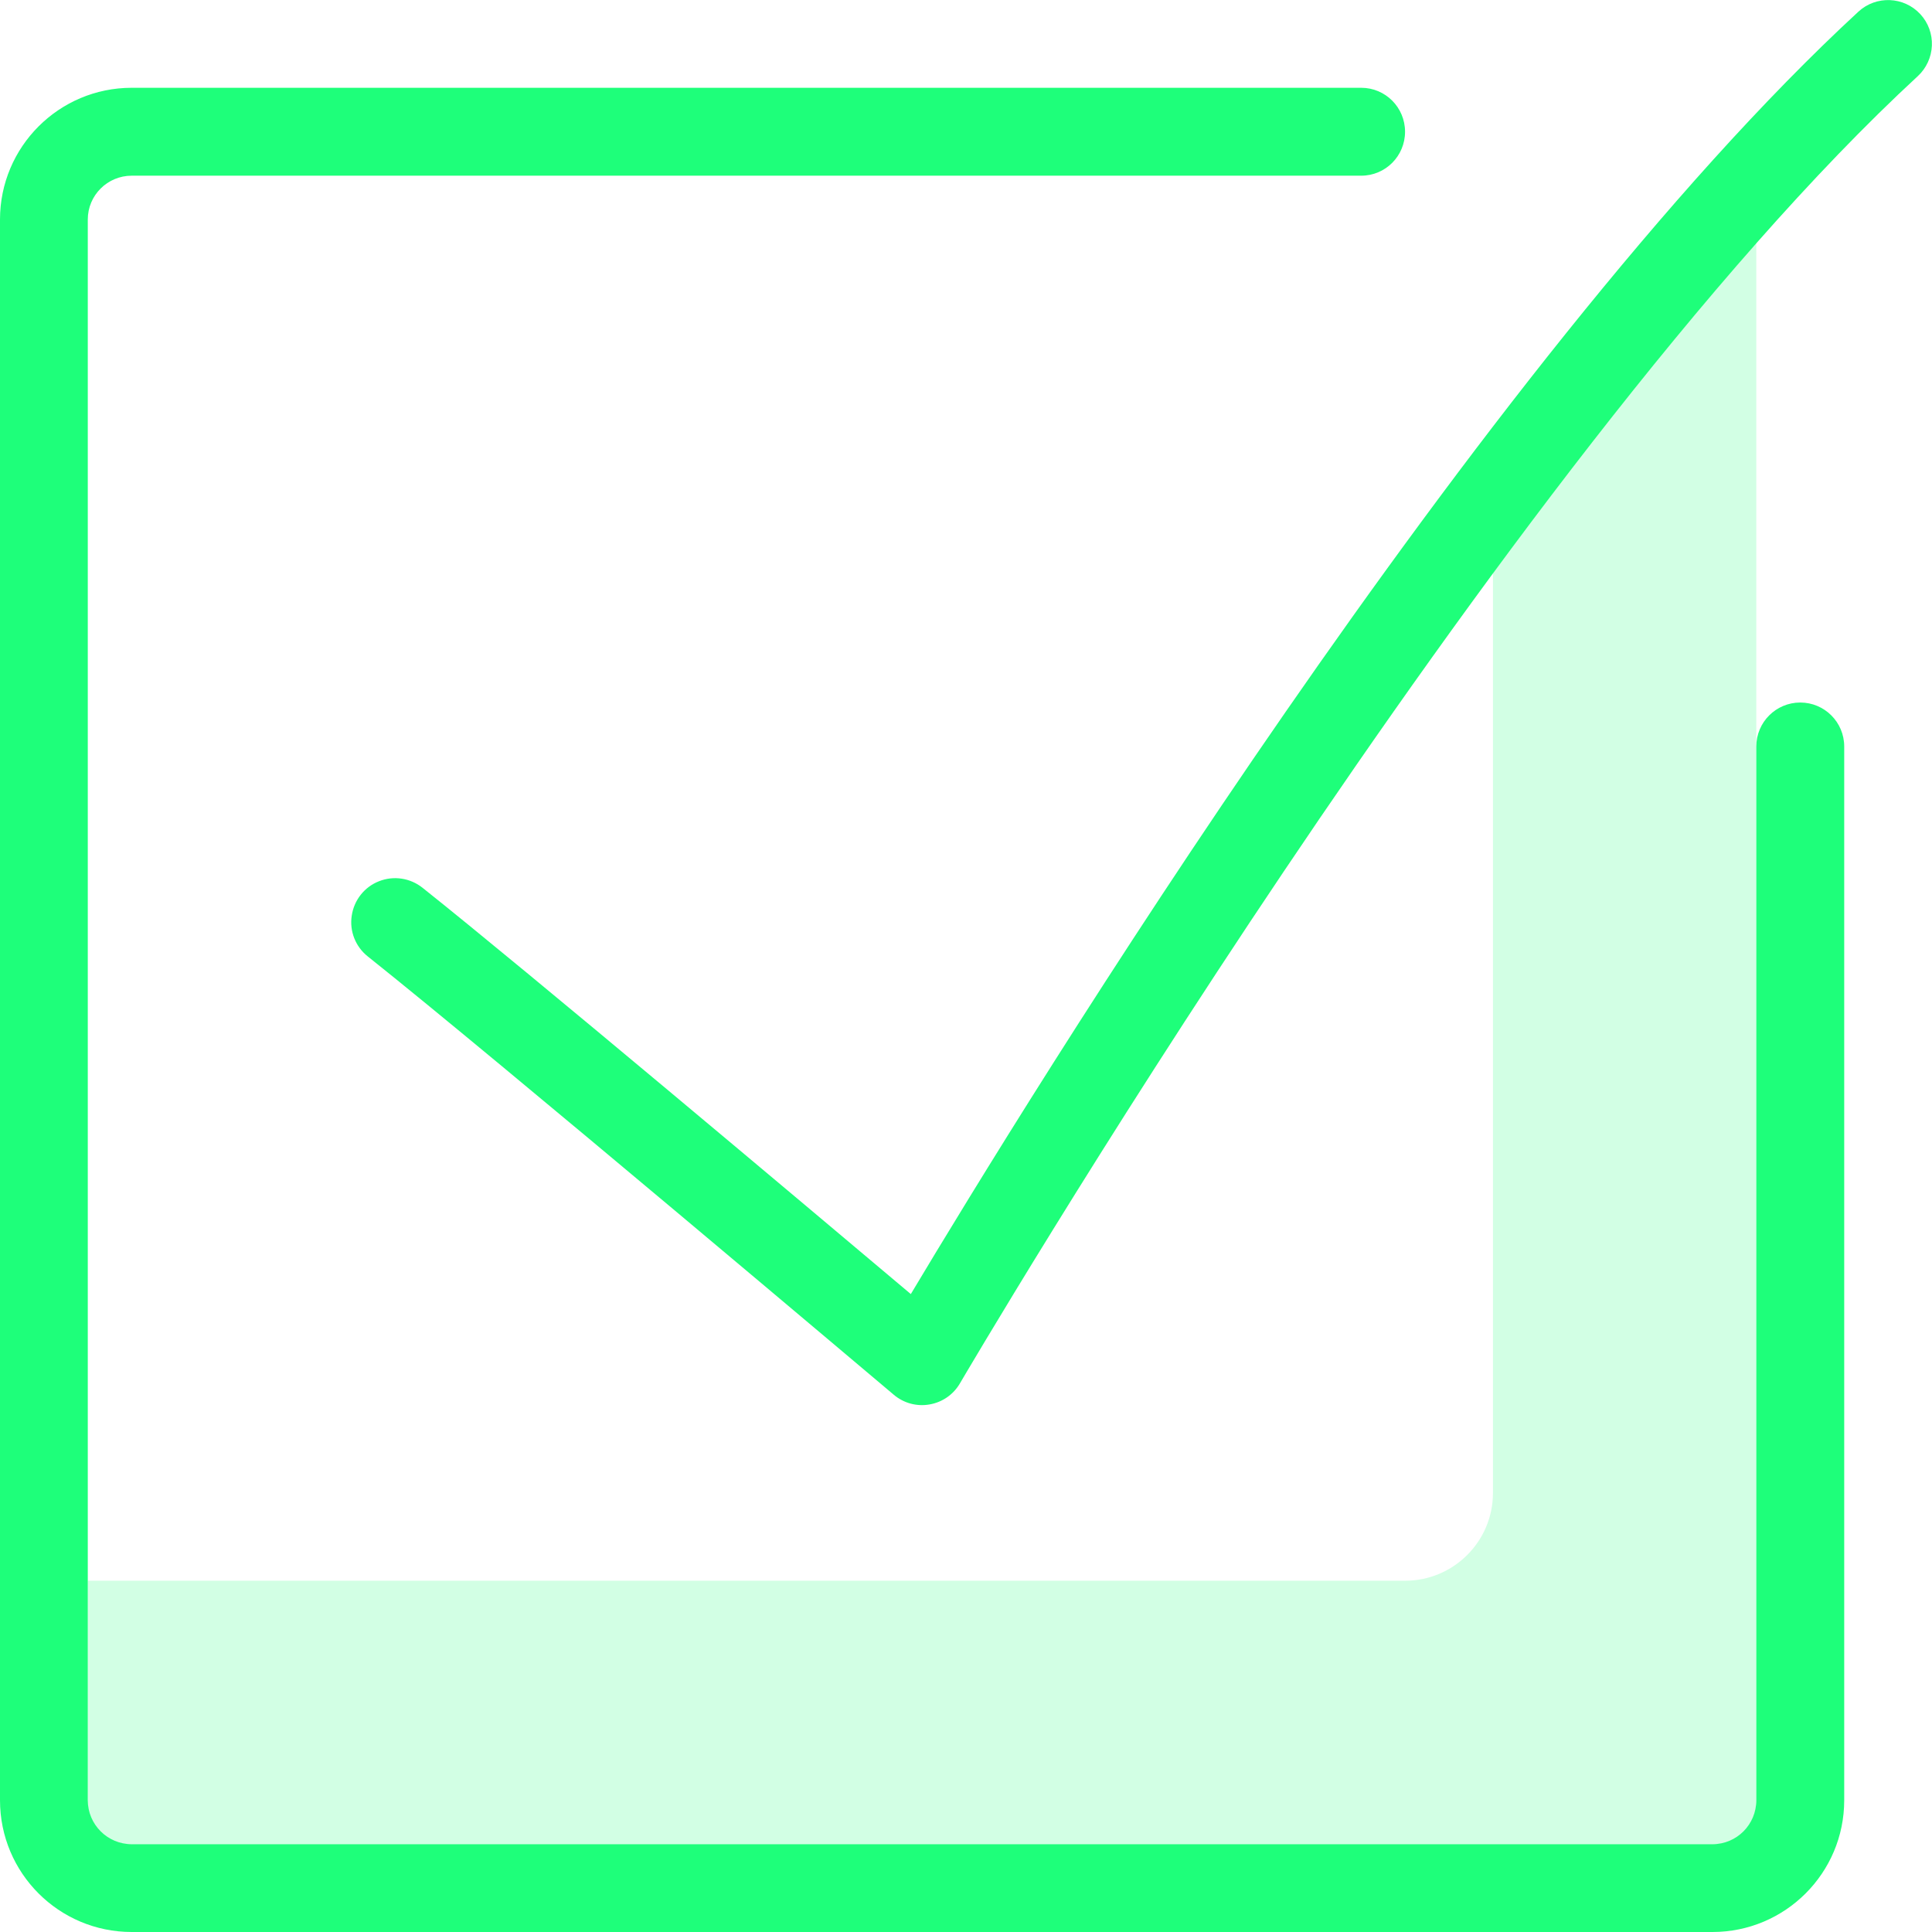 <?xml version="1.0" encoding="UTF-8"?>
<svg width="16px" height="16px" viewBox="0 0 16 16" version="1.1" xmlns="http://www.w3.org/2000/svg" xmlns:xlink="http://www.w3.org/1999/xlink">
    <!-- Generator: Sketch 50.2 (55047) - http://www.bohemiancoding.com/sketch -->
    <title>icon/link/checkbox-checked-green</title>
    <desc>Created with Sketch.</desc>
    <defs></defs>
    <g id="icon/link/checkbox-checked-green" stroke="none" stroke-width="1" fill="none" fill-rule="evenodd">
        <g id="checkboxes" fill="#1EFF7A" fill-rule="nonzero">
            <path d="M12.364,4.364 L12.364,12.364 C12.364,12.765 12.038,13.091 11.636,13.091 L0.727,13.091 L0.727,15.273 L14.545,15.273 L14.545,1.455 L12.364,4.364 Z" id="Shape" opacity="0.2"></path>
            <path d="M15.903,0.117 C15.767,-0.03 15.537,-0.039 15.39,0.097 C12.252,2.993 8.492,9.129 7.543,10.717 C6.68,9.99 4.364,8.04 3.499,7.352 C3.397,7.271 3.26,7.25 3.139,7.298 C3.018,7.345 2.932,7.454 2.913,7.583 C2.893,7.711 2.944,7.84 3.046,7.921 C4.103,8.762 7.368,11.523 7.401,11.55 C7.483,11.62 7.592,11.65 7.698,11.631 C7.804,11.613 7.896,11.549 7.95,11.456 C7.995,11.38 12.417,3.829 15.883,0.63 C15.953,0.565 15.995,0.474 15.999,0.378 C16.003,0.282 15.969,0.188 15.903,0.117 Z" id="Shape"></path>
            <path d="M14.909,5.818 C14.708,5.818 14.545,5.981 14.545,6.182 L14.545,14.909 C14.545,15.11 14.383,15.273 14.182,15.273 L1.091,15.273 C0.89,15.273 0.727,15.11 0.727,14.909 L0.727,1.818 C0.727,1.617 0.89,1.455 1.091,1.455 L11.273,1.455 C11.474,1.455 11.636,1.292 11.636,1.091 C11.636,0.89 11.474,0.727 11.273,0.727 L1.091,0.727 C0.488,0.727 1.61486985e-16,1.216 0,1.818 L0,14.909 C1.61486985e-16,15.512 0.488,16 1.091,16 L14.182,16 C14.784,16 15.273,15.512 15.273,14.909 L15.273,6.182 C15.273,5.981 15.11,5.818 14.909,5.818 Z" id="Shape"></path>
        </g>
    </g>
</svg>
